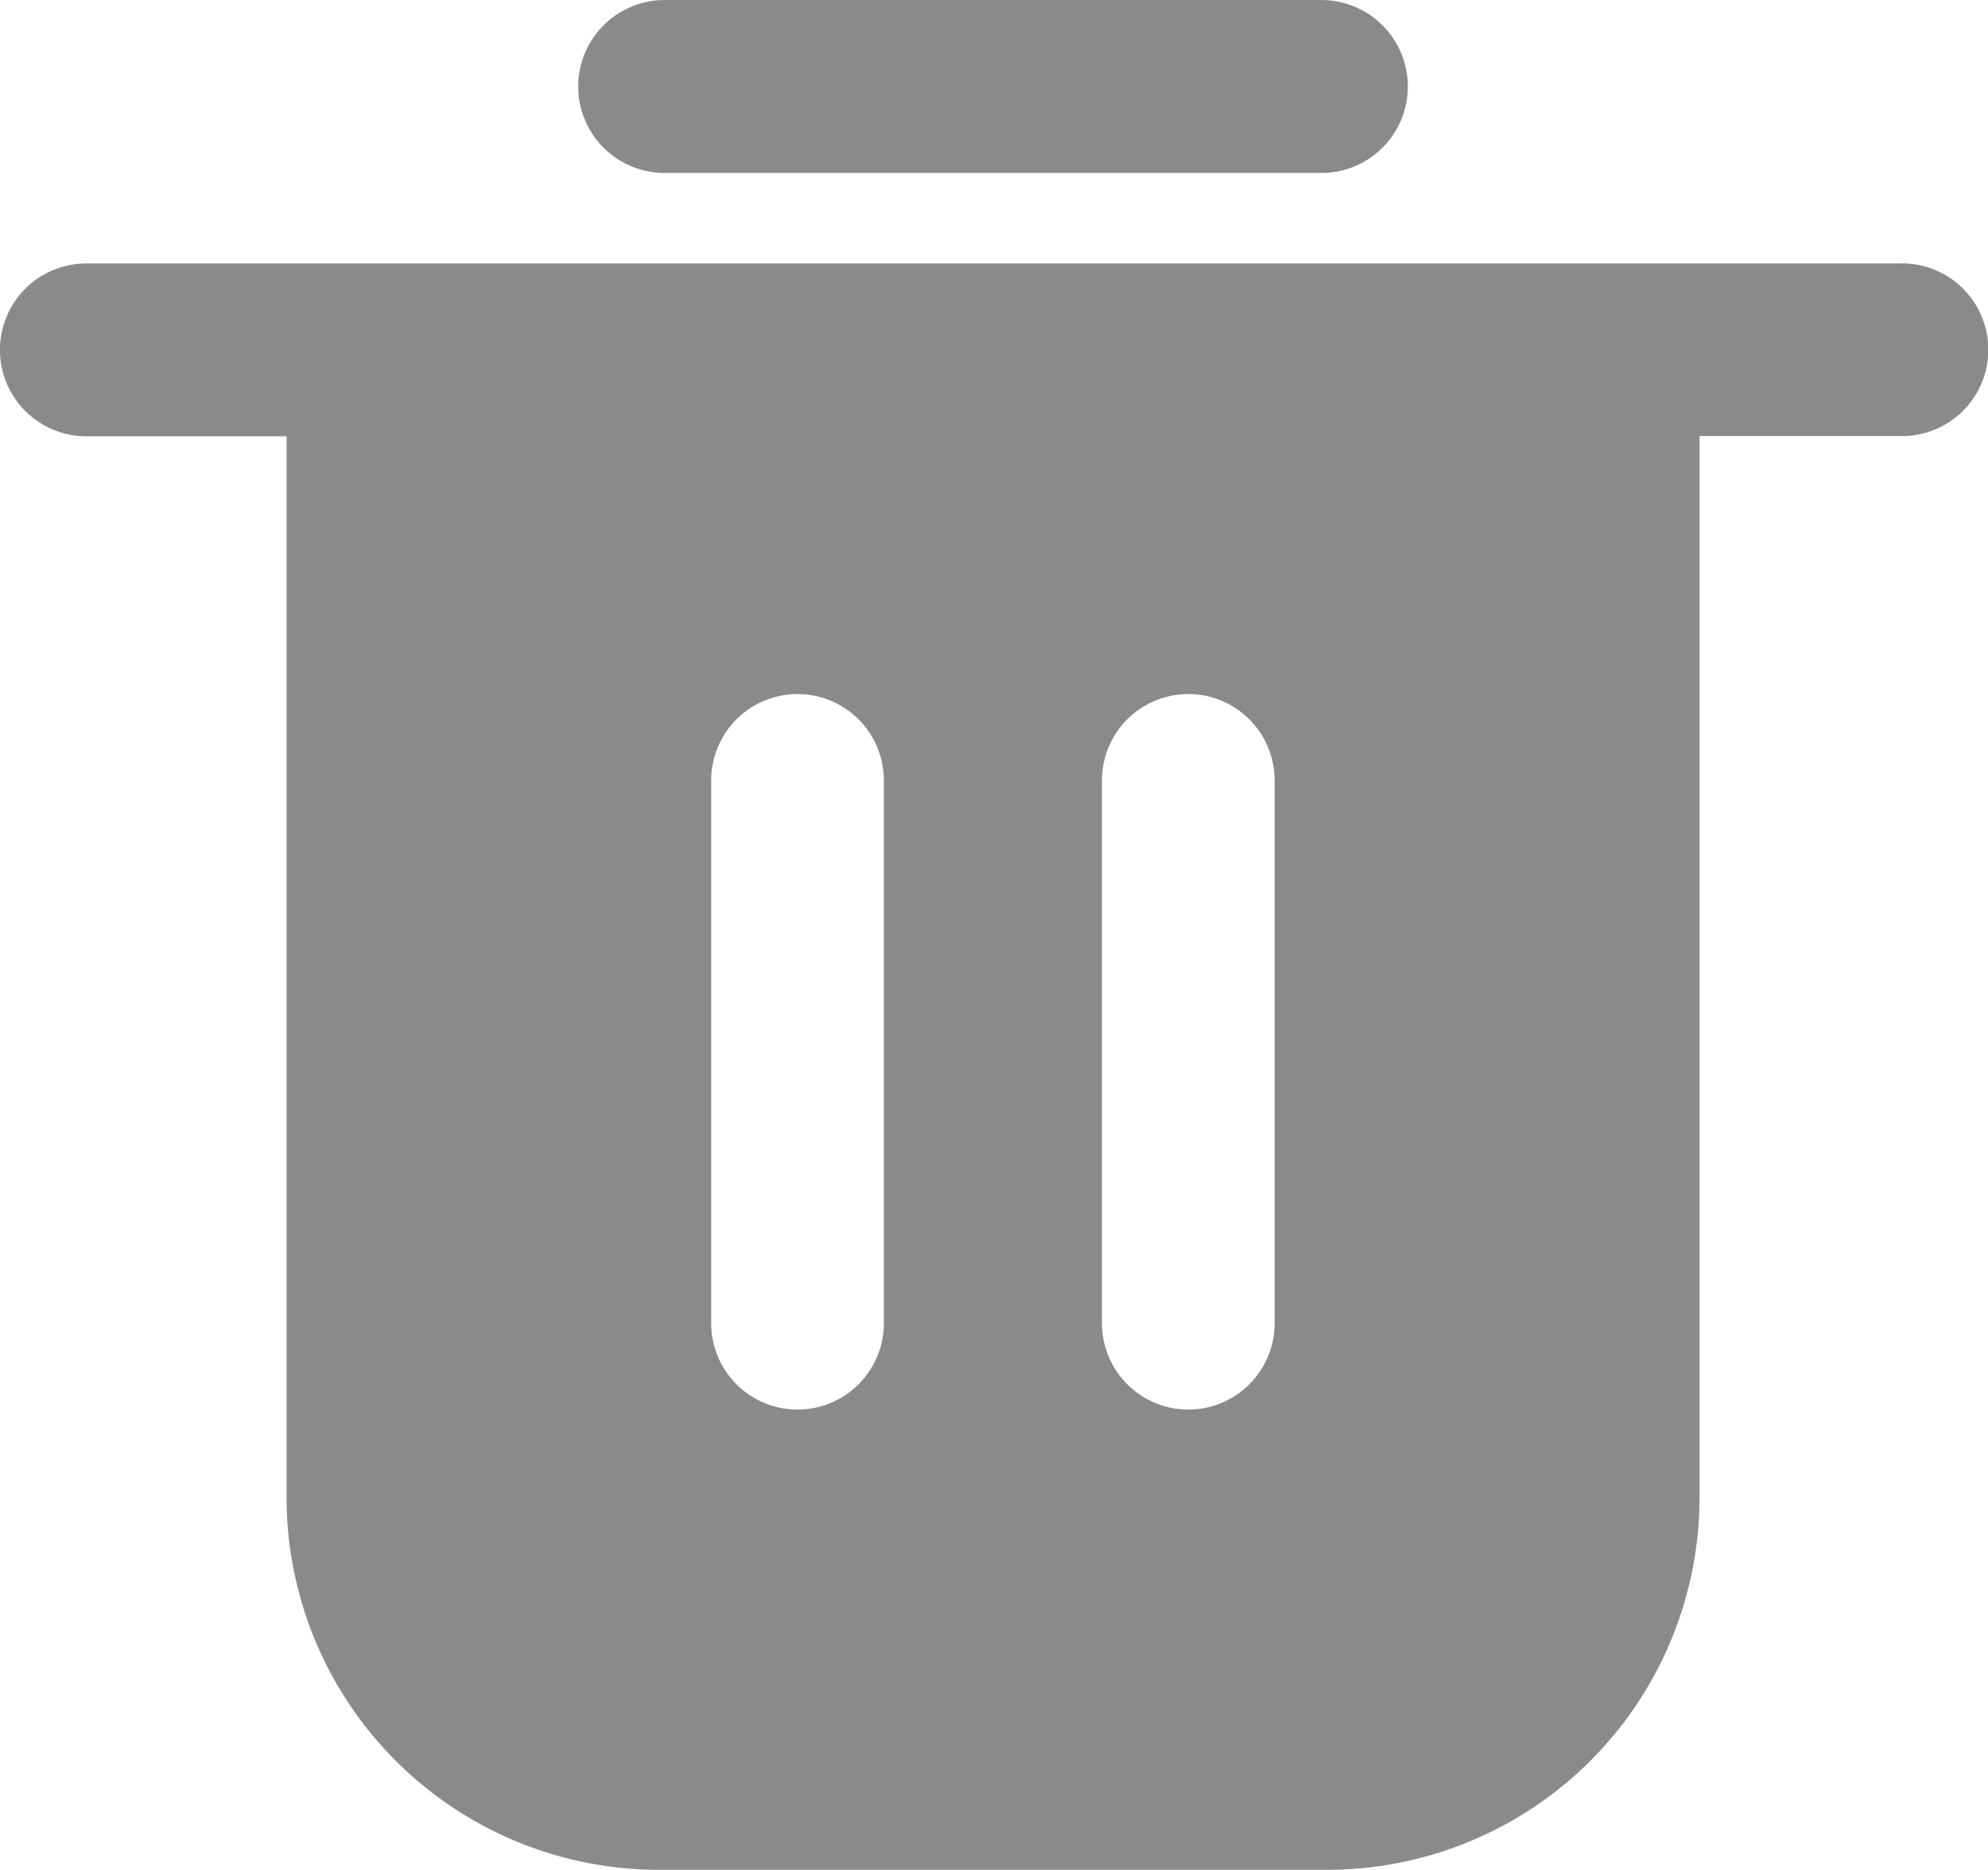 <?xml version="1.0" standalone="no"?><!DOCTYPE svg PUBLIC "-//W3C//DTD SVG 1.1//EN" "http://www.w3.org/Graphics/SVG/1.1/DTD/svg11.dtd"><svg class="icon" width="200px" height="188.06px" viewBox="0 0 1089 1024" version="1.1" xmlns="http://www.w3.org/2000/svg"><path fill="#8a8a8a" d="M1040.671 144.279H47.293a47.325 47.325 0 0 0 0 94.65h109.689V820.173A203.987 203.987 0 0 0 360.617 1024h366.697a203.987 203.987 0 0 0 203.667-203.827V238.801h109.689a47.293 47.293 0 1 0 0-94.554zM484.162 724.659a47.293 47.293 0 1 1-94.586 0v-297.261a47.293 47.293 0 1 1 94.586 0v297.261z m214.067 0a47.293 47.293 0 1 1-94.586 0v-297.261a47.293 47.293 0 1 1 94.586 0v297.261zM362.857 94.714h362.217a47.357 47.357 0 0 0 0-94.682H362.857a47.357 47.357 0 0 0 0 94.682z m0 0" /></svg>